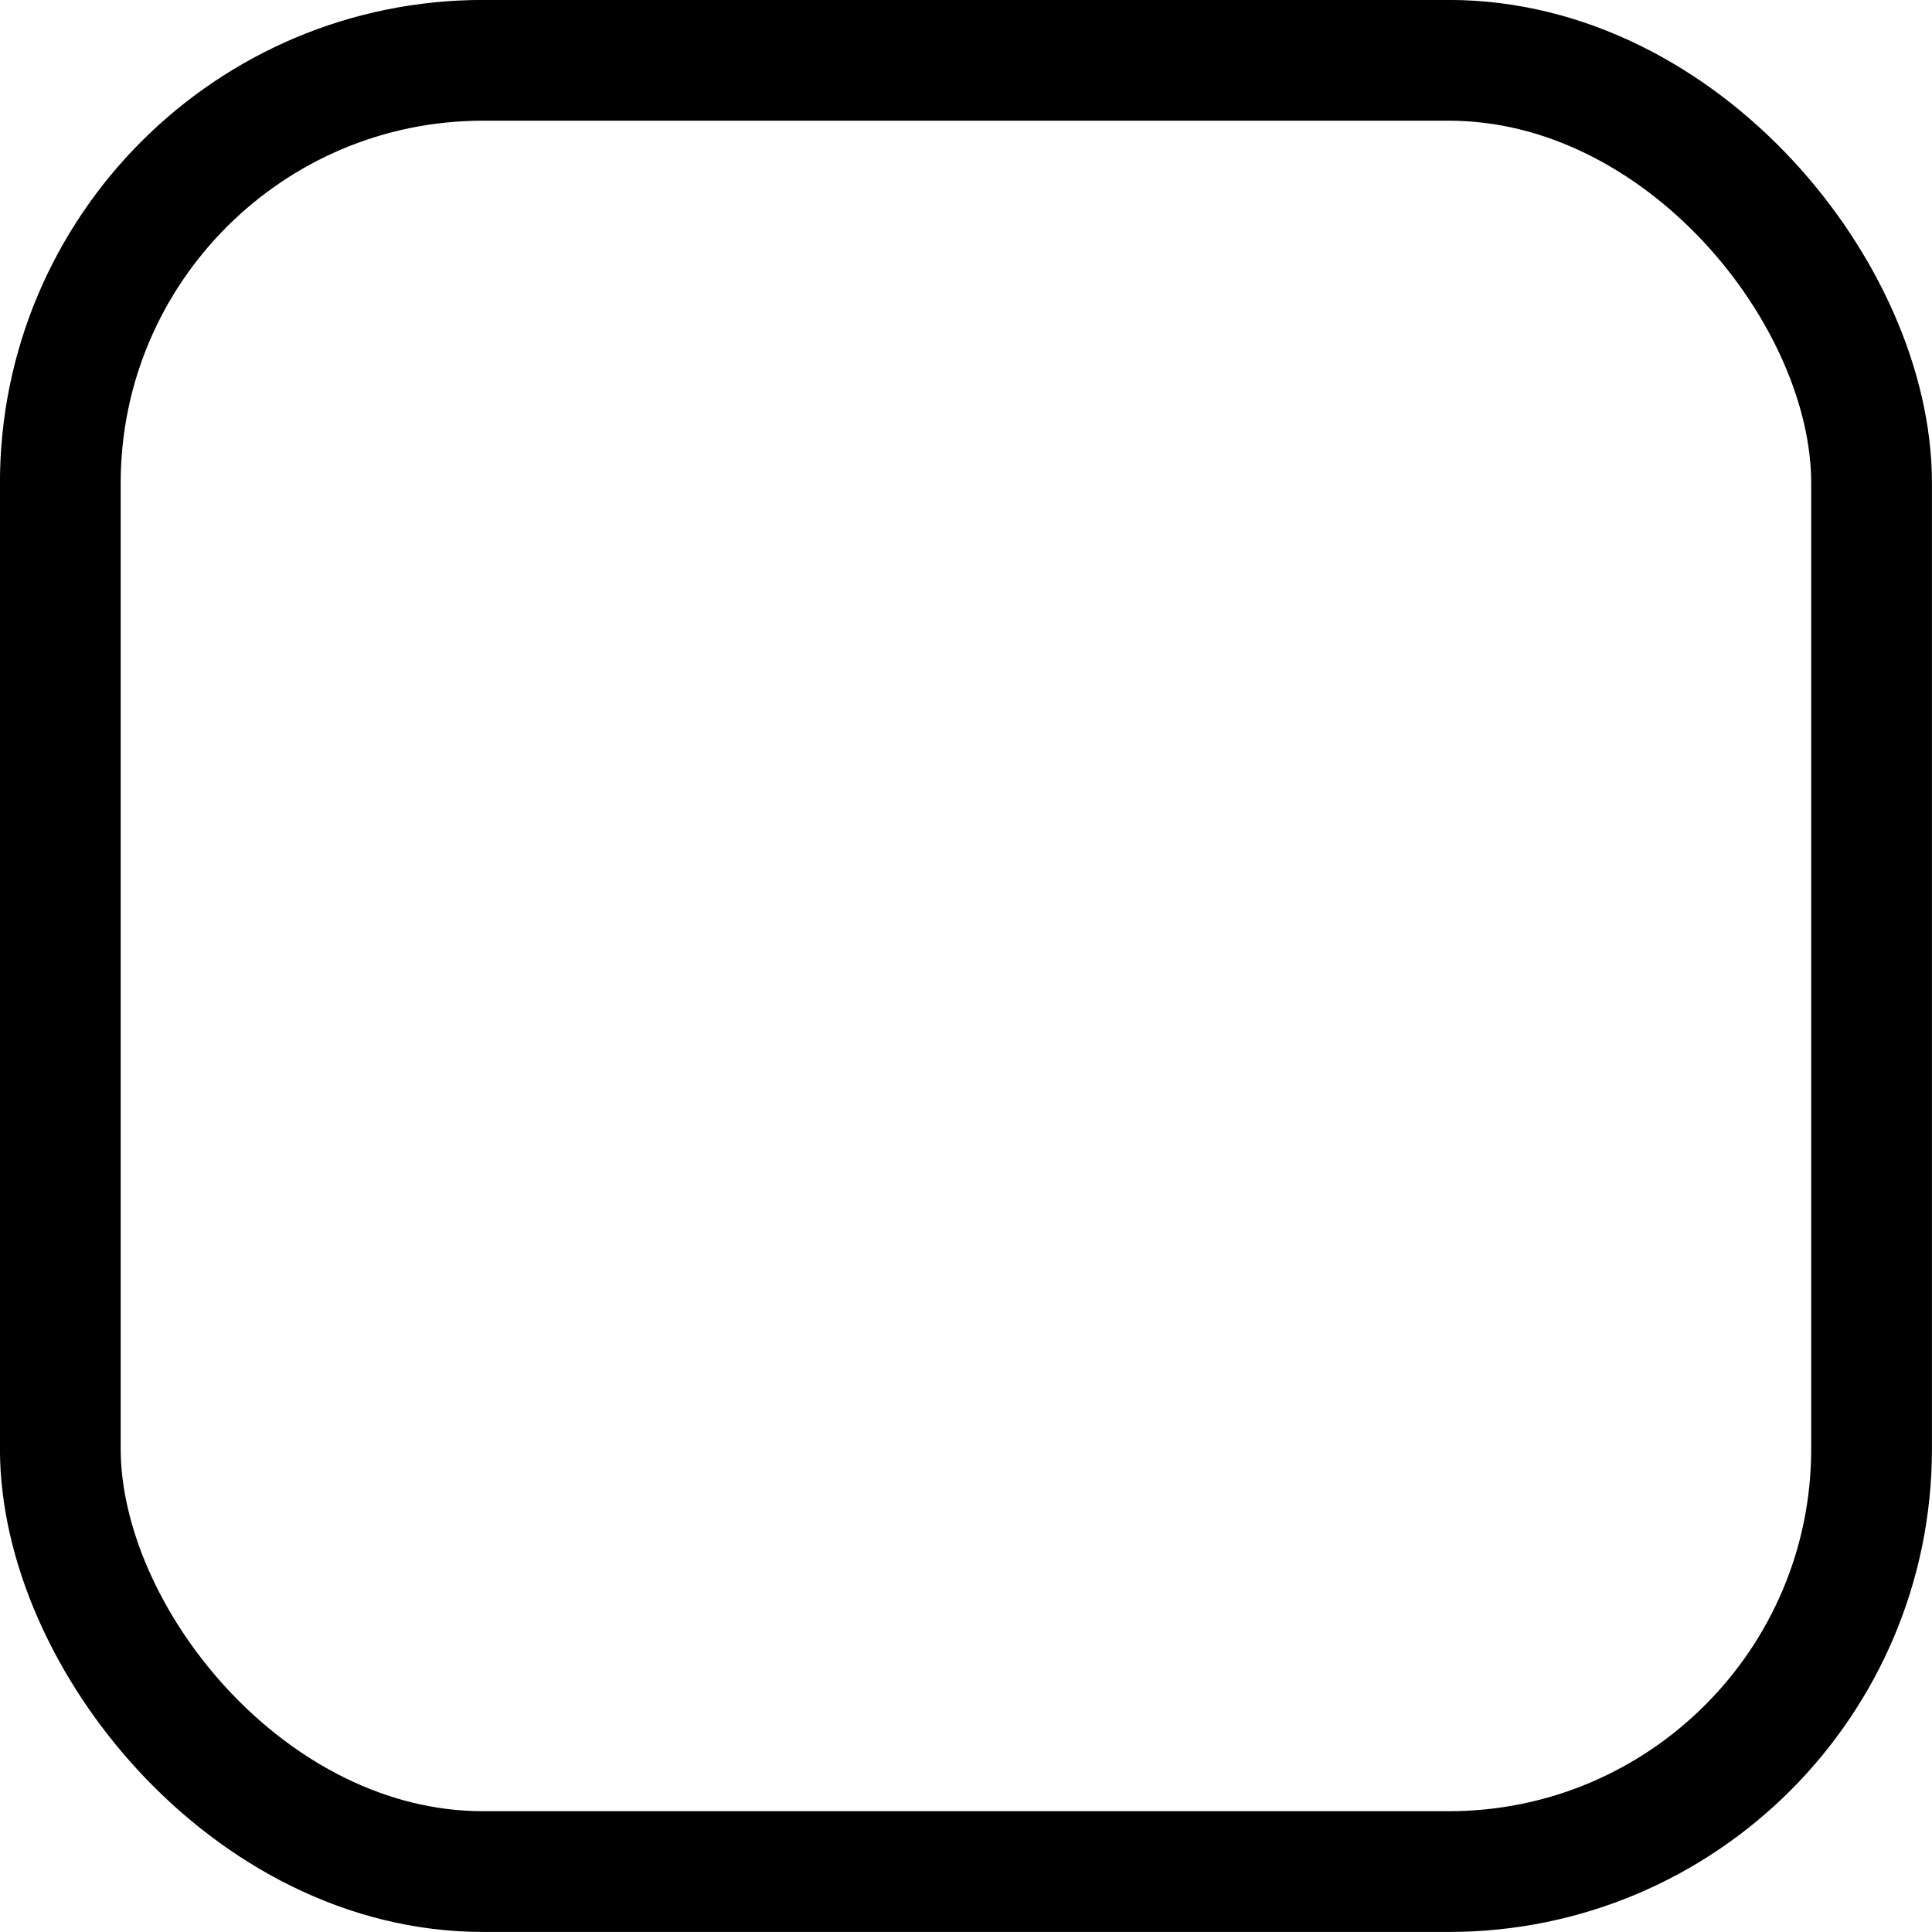 <svg width="18" height="18" viewBox="0 0 18 18" fill="none" xmlns="http://www.w3.org/2000/svg">
<rect width="18" height="18" fill="none"/>
<rect x="0.562" y="0.562" width="16.875" height="16.875" rx="3.938" stroke="currentColor" stroke-width="1.125"/>
</svg>
